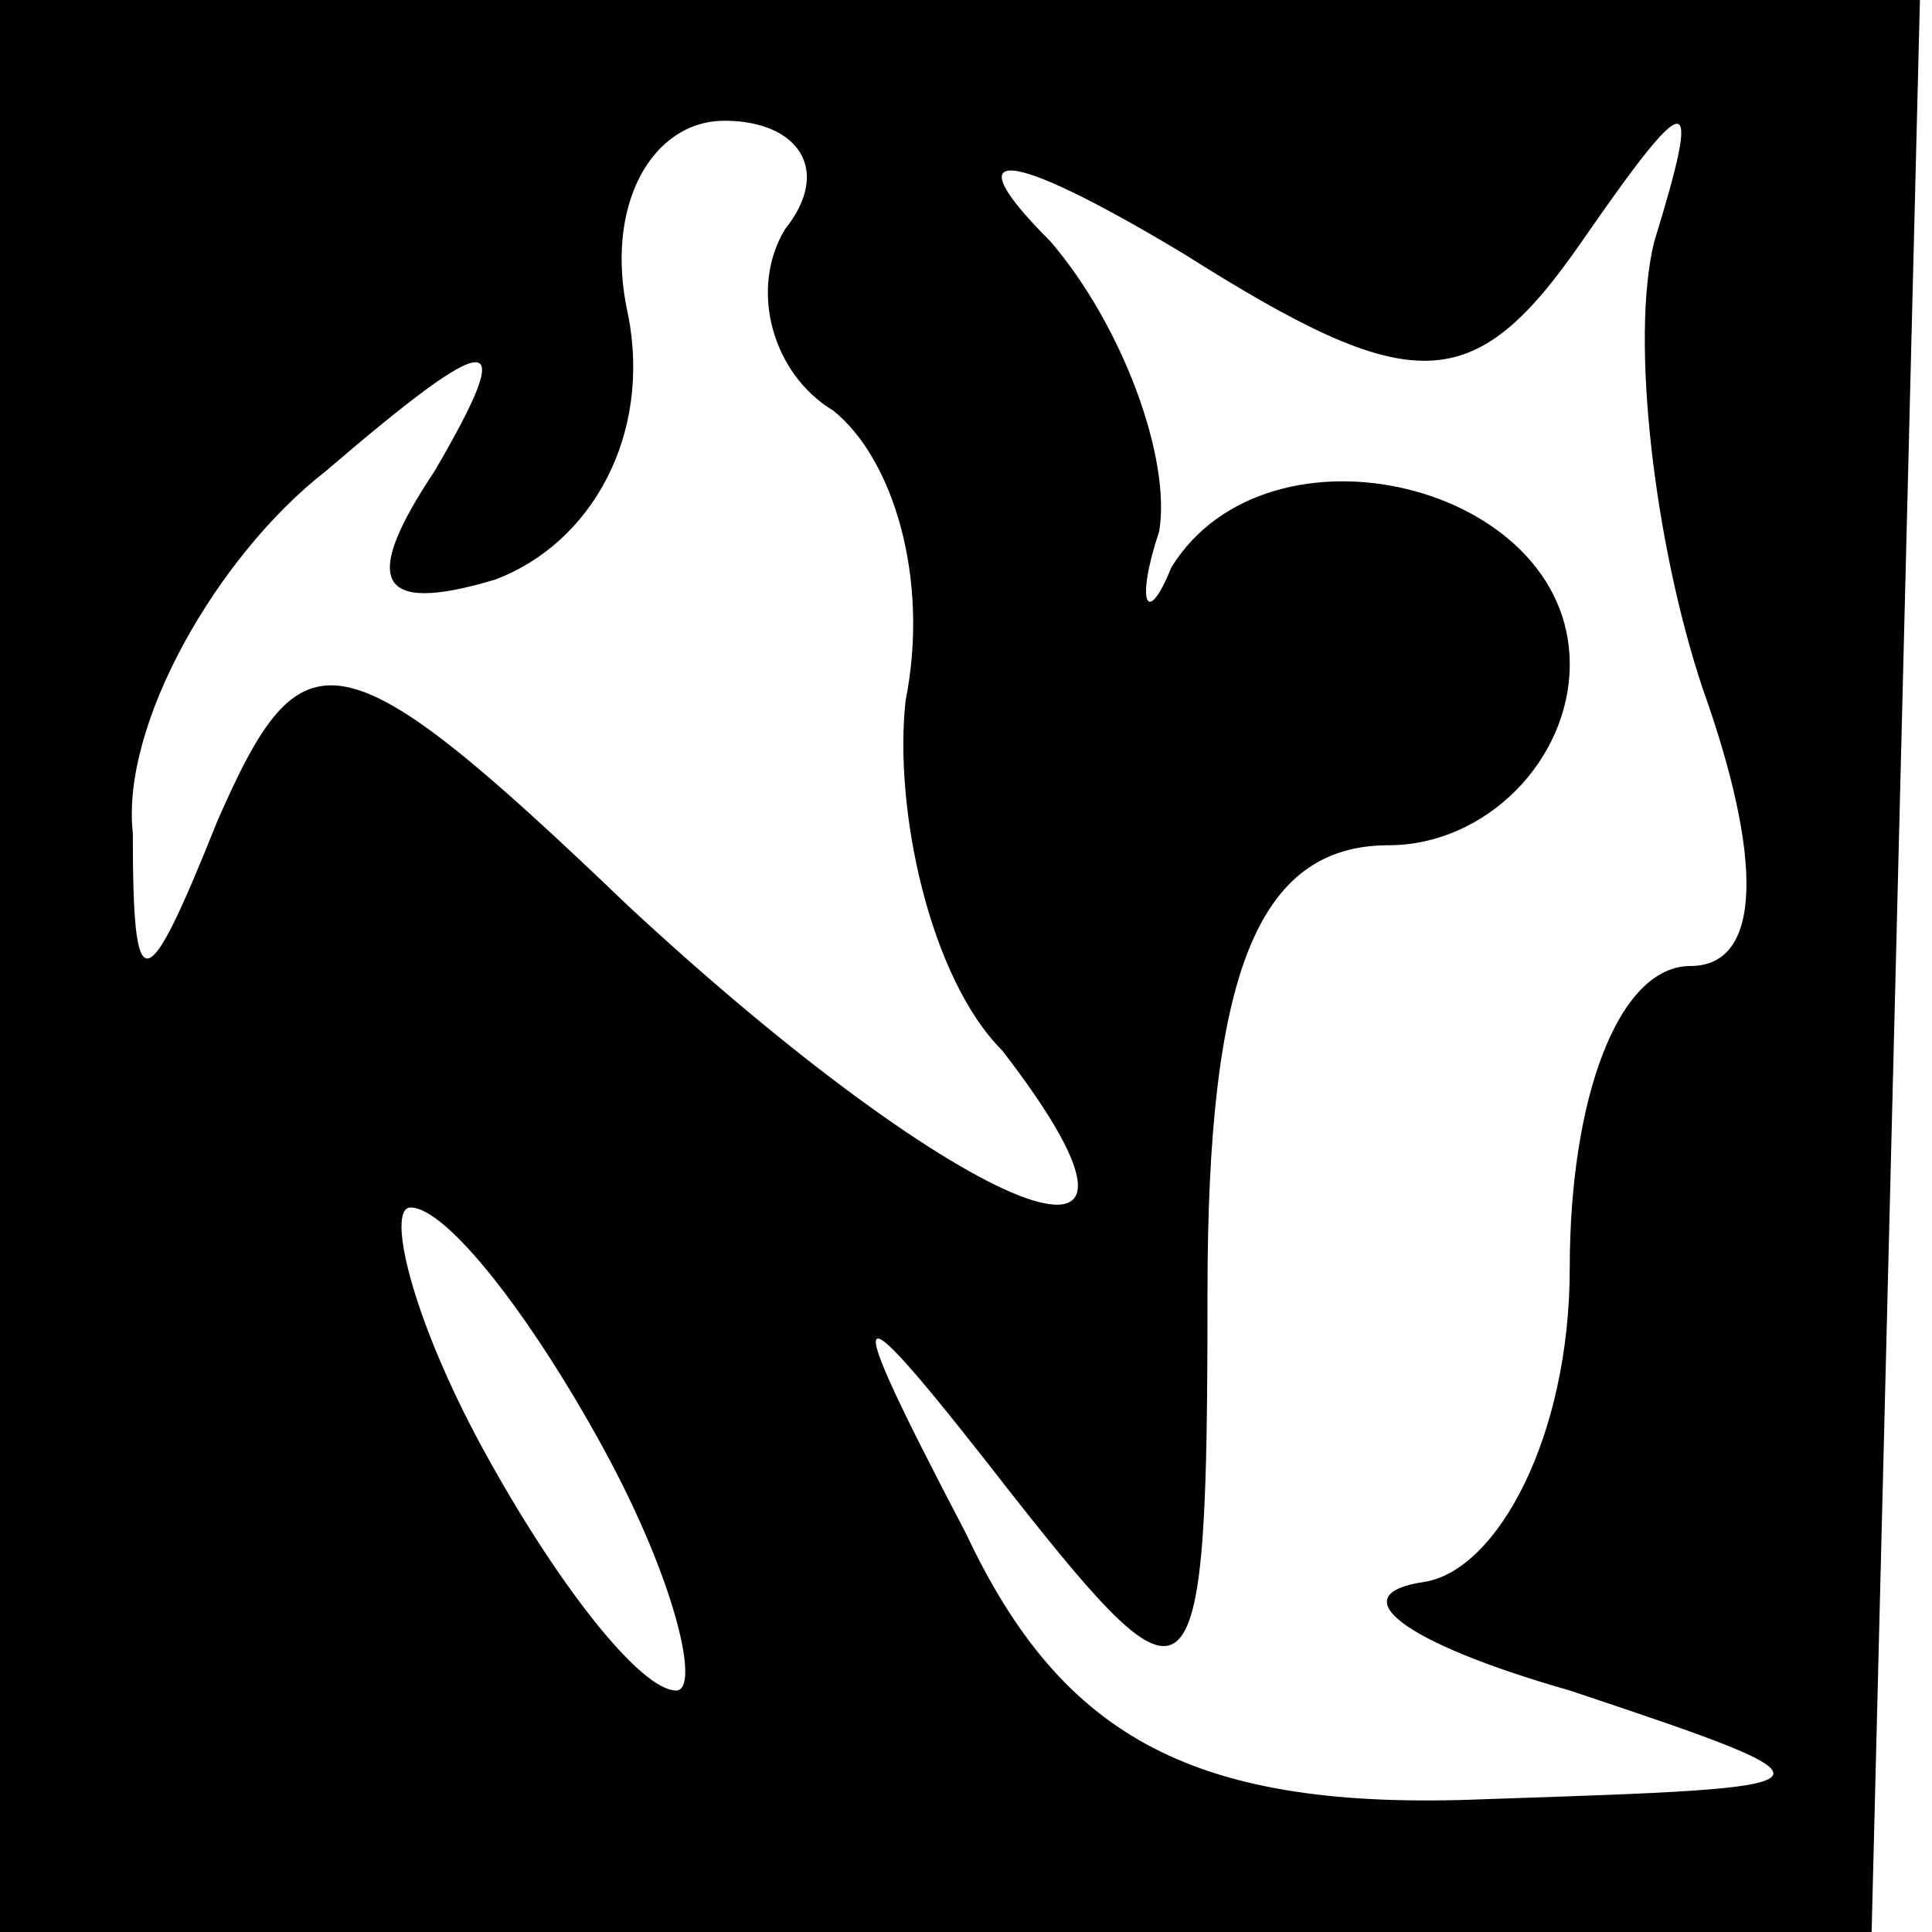 <?xml version="1.0" standalone="no"?>
<!DOCTYPE svg PUBLIC "-//W3C//DTD SVG 20010904//EN"
 "http://www.w3.org/TR/2001/REC-SVG-20010904/DTD/svg10.dtd">
<svg version="1.0" xmlns="http://www.w3.org/2000/svg"
 width="16pt" height="16pt" viewBox="0 0 16 16"
 preserveAspectRatio="xMidYMid meet">

<g transform="translate(0,16) scale(0.1,-0.1)"
fill="#000000" stroke="none">
<path d="M0 80 l0 -80 78 0 77 0 2 80 2 80 -79 0 -80 0 0 -80z m65 61 c-3 -5
-1 -12 4 -15 5 -4 8 -14 6 -24 -1 -9 2 -23 8 -29 17 -22 -3 -14 -31 12 -24 23
-27 23 -34 7 -6 -15 -7 -15 -7 -1 -1 9 7 23 16 30 14 12 16 12 9 0 -6 -9 -5
-12 5 -9 8 3 13 12 11 22 -2 9 2 16 8 16 6 0 9 -4 5 -9z m66 -1 c9 13 10 13 6
0 -2 -8 0 -25 4 -37 5 -14 5 -23 -1 -23 -6 0 -10 -11 -10 -25 0 -14 -6 -25
-12 -26 -7 -1 -2 -5 12 -9 24 -8 23 -8 -7 -9 -24 -1 -35 5 -43 22 -11 21 -10
21 4 3 15 -19 16 -18 16 17 0 26 4 37 15 37 8 0 15 7 15 15 0 15 -25 21 -33 8
-2 -5 -3 -3 -1 3 1 6 -3 17 -9 24 -8 8 -4 8 11 -1 19 -12 24 -12 33 1z m-81
-100 c6 -11 8 -20 6 -20 -3 0 -10 9 -16 20 -6 11 -8 20 -6 20 3 0 10 -9 16
-20z"/>
</g>
</svg>
